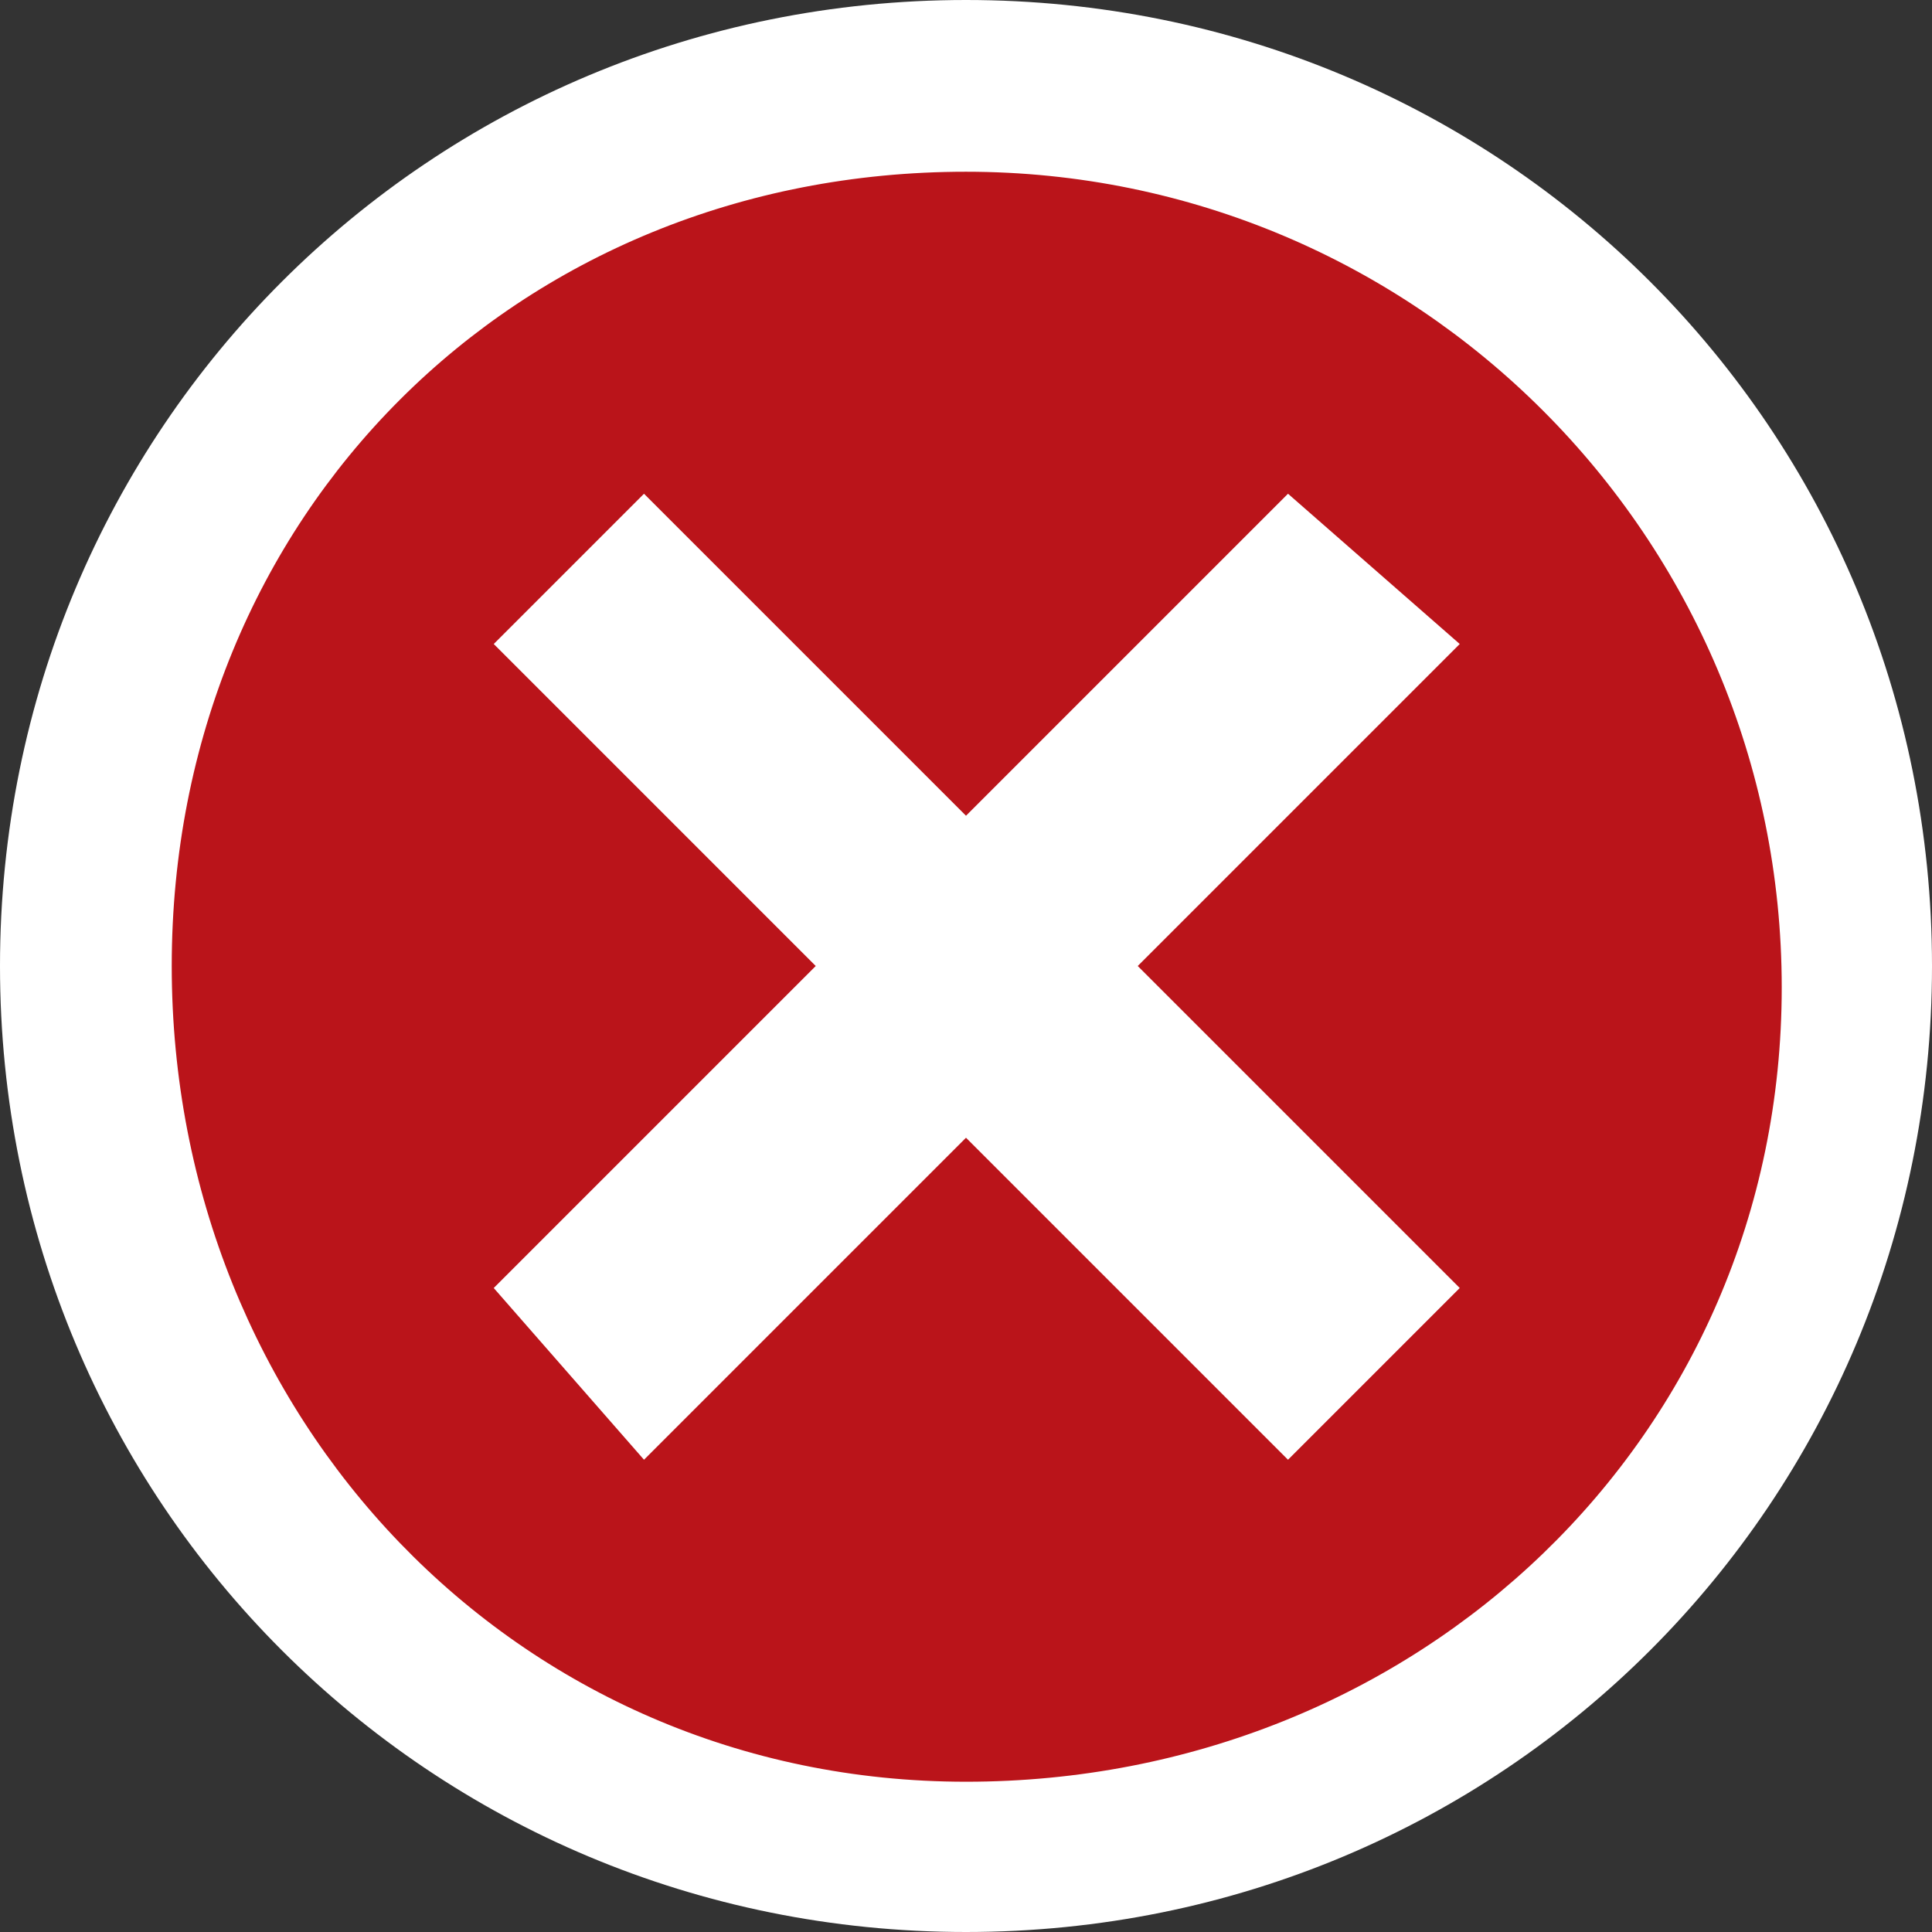 <?xml version="1.0" encoding="utf-8"?>
<!-- Generator: Adobe Illustrator 17.1.0, SVG Export Plug-In . SVG Version: 6.00 Build 0)  -->
<!DOCTYPE svg PUBLIC "-//W3C//DTD SVG 1.1//EN" "http://www.w3.org/Graphics/SVG/1.1/DTD/svg11.dtd">
<svg version="1.1" id="Layer_1" xmlns="http://www.w3.org/2000/svg" xmlns:xlink="http://www.w3.org/1999/xlink" x="0px" y="0px"
	 viewBox="0 0 9 9" enable-background="new 0 0 9 9" xml:space="preserve">
<rect x="0" y="0" width="9" height="9" fill="#333333" stroke="none"/>
<path fill="#BA141A" d="M4.5,8.6c-2.3,0-4.1-1.9-4.1-4.1s1.9-4.1,4.1-4.1s4.1,1.9,4.1,4.1S6.8,8.6,4.5,8.6z"/>
<path fill="#FFFFFF" d="M4.5,0.8c2.1,0,3.8,1.7,3.8,3.8S6.6,8.3,4.5,8.3S0.8,6.6,0.8,4.5S2.4,0.8,4.5,0.8 M4.5,0C2,0,0,2,0,4.5
	S2,9,4.5,9S9,7,9,4.5S7,0,4.5,0L4.5,0z"/>
<polygon fill="#FFFFFF" points="6.8,3 6,2.3 4.5,3.8 3,2.3 2.3,3 3.8,4.5 2.3,6 3,6.8 4.5,5.3 6,6.8 6.8,6 5.3,4.5 "/>
</svg>
